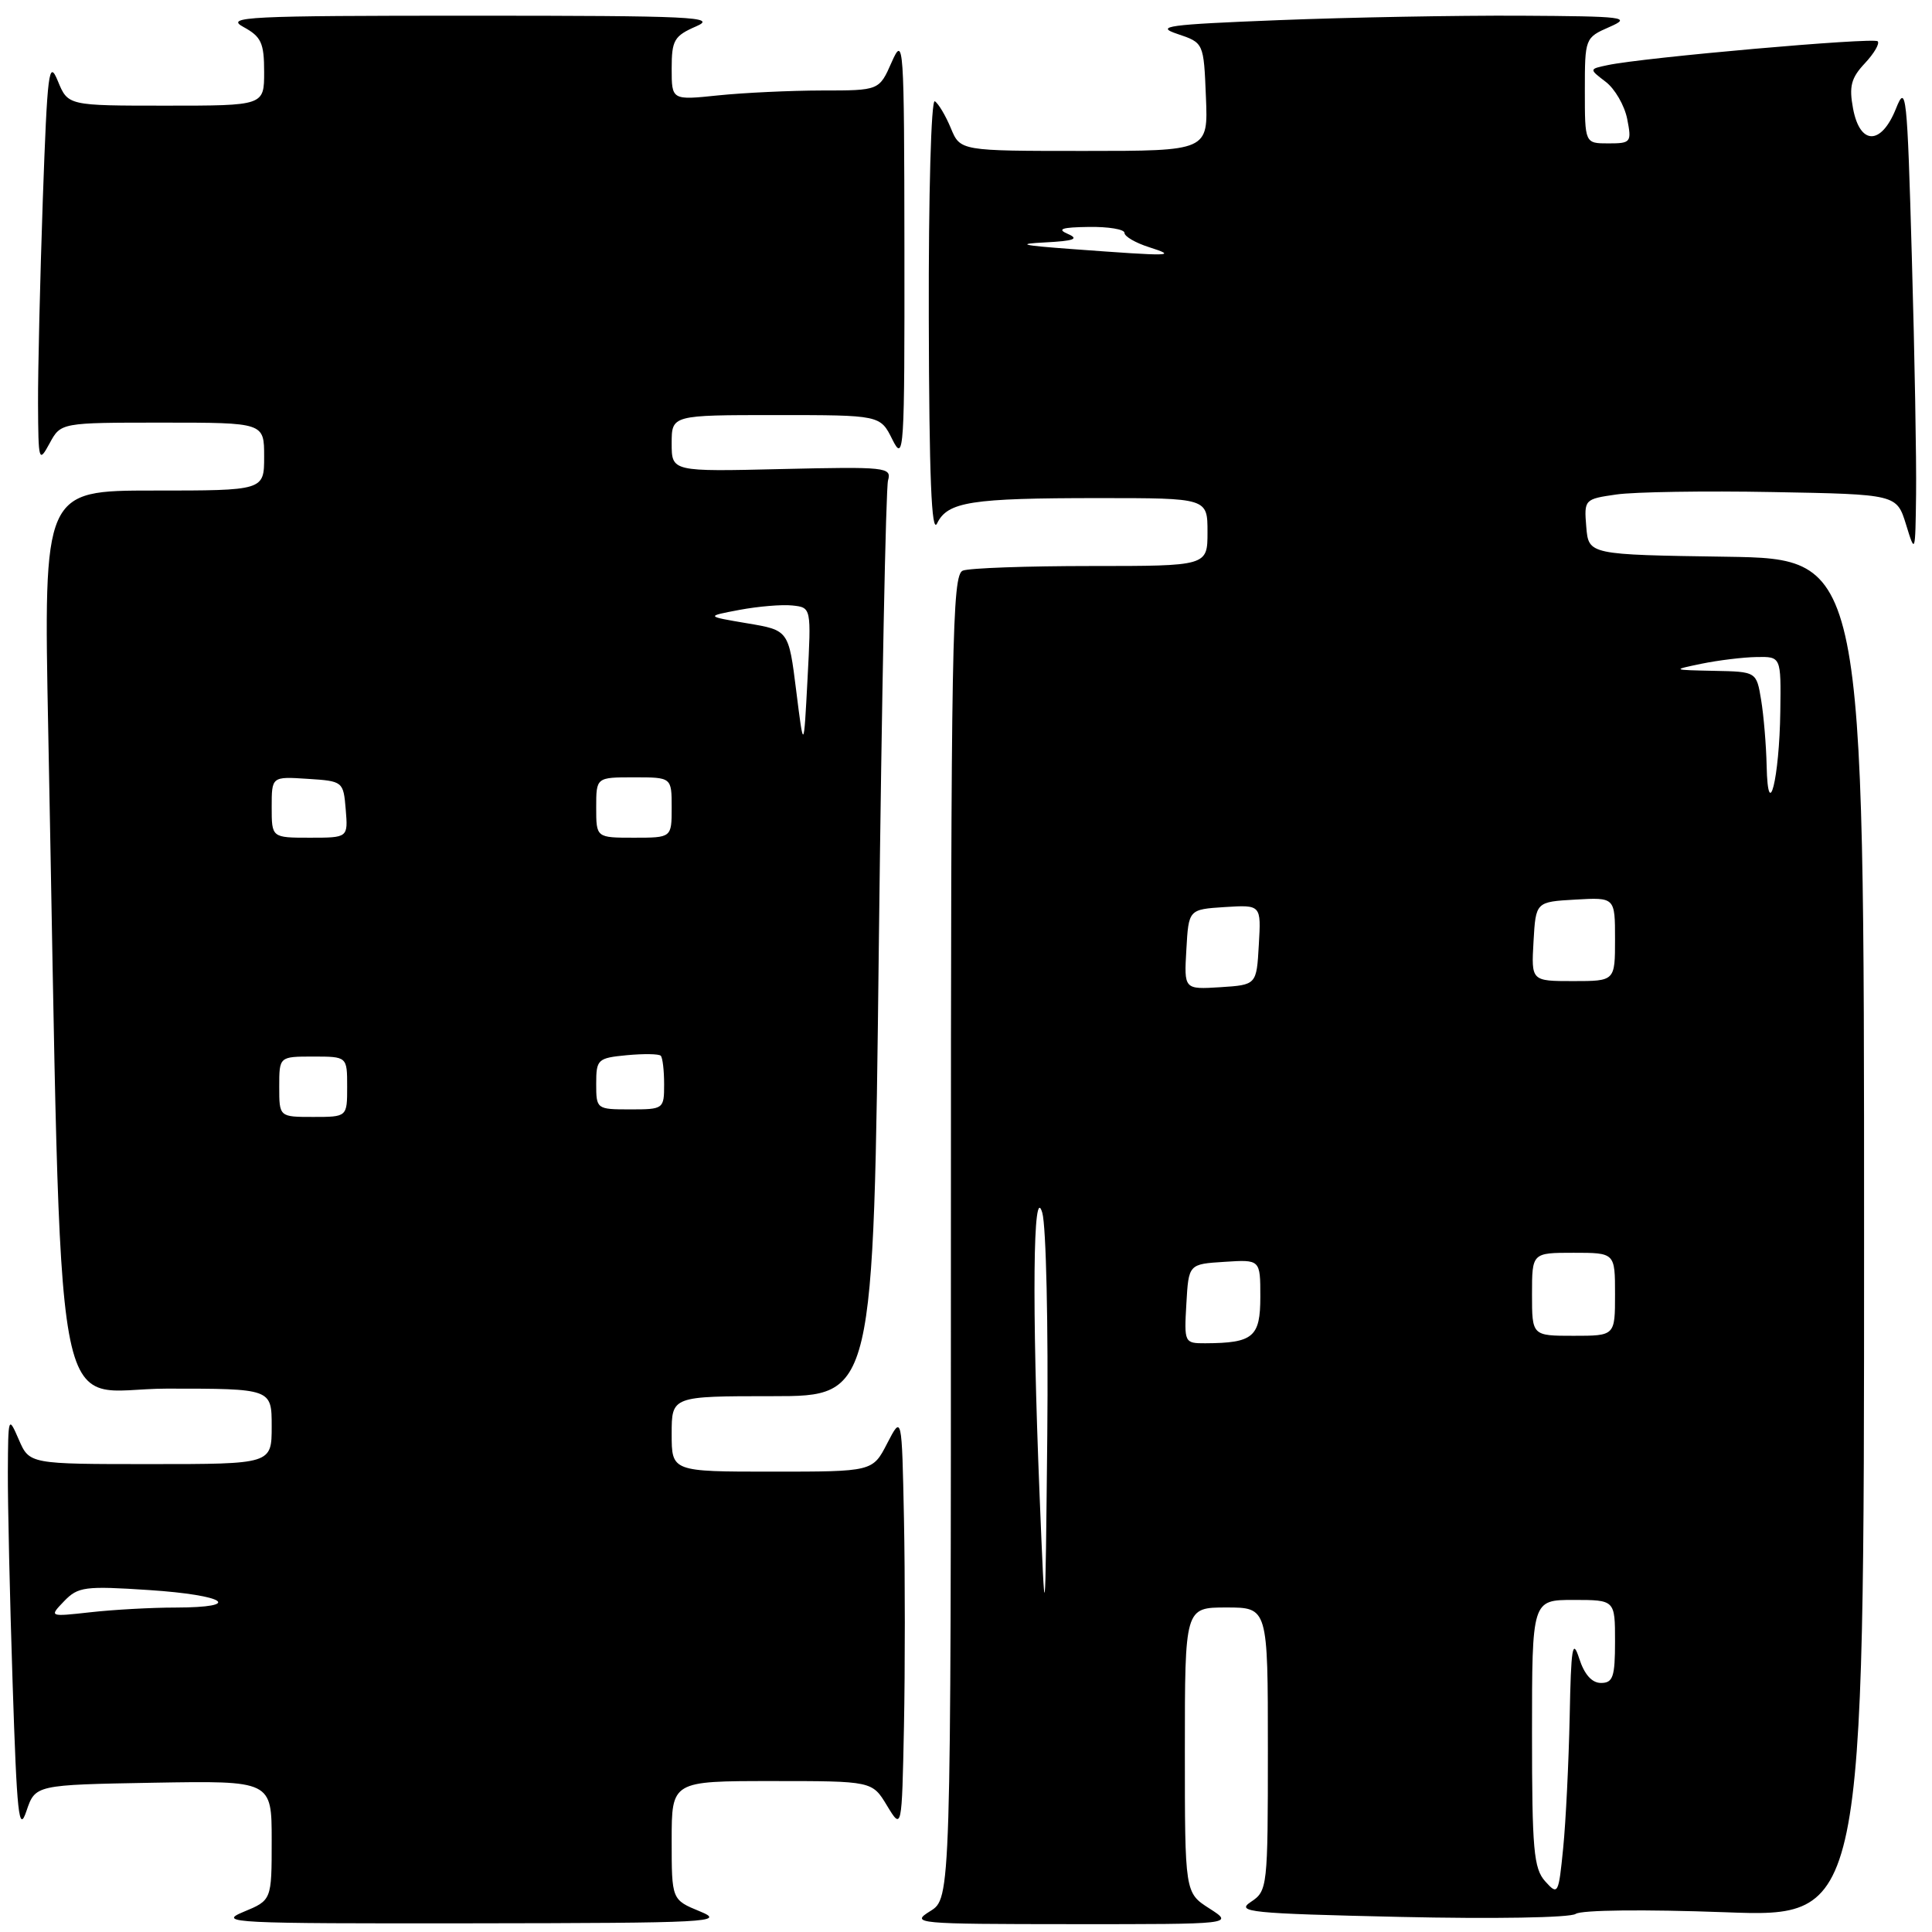<?xml version="1.0" encoding="UTF-8" standalone="no"?>
<!DOCTYPE svg PUBLIC "-//W3C//DTD SVG 1.1//EN" "http://www.w3.org/Graphics/SVG/1.1/DTD/svg11.dtd" >
<svg xmlns="http://www.w3.org/2000/svg" xmlns:xlink="http://www.w3.org/1999/xlink" version="1.1" viewBox="0 0 256 256">
 <g >
 <path fill="currentColor"
d=" M 92.75 253.27 C 89.00 251.73 89.00 251.73 89.00 243.86 C 89.00 236.00 89.00 236.00 102.28 236.00 C 115.57 236.00 115.57 236.00 117.53 239.25 C 119.50 242.50 119.50 242.50 119.78 228.75 C 119.93 221.19 119.93 208.81 119.78 201.25 C 119.50 187.50 119.50 187.50 117.56 191.25 C 115.63 195.00 115.63 195.00 102.31 195.00 C 89.00 195.00 89.00 195.00 89.00 190.00 C 89.00 185.00 89.00 185.00 102.38 185.00 C 115.76 185.00 115.76 185.00 116.45 125.25 C 116.83 92.39 117.38 64.67 117.67 63.65 C 118.17 61.91 117.40 61.83 103.60 62.15 C 89.00 62.50 89.00 62.50 89.00 58.75 C 89.00 55.00 89.00 55.00 102.82 55.00 C 116.64 55.00 116.64 55.00 118.25 58.25 C 119.78 61.32 119.87 59.91 119.84 33.00 C 119.81 5.63 119.74 4.65 118.15 8.24 C 116.50 11.99 116.50 11.99 108.90 11.99 C 104.71 12.00 98.53 12.29 95.15 12.64 C 89.00 13.28 89.00 13.28 89.00 9.09 C 89.00 5.32 89.33 4.76 92.25 3.49 C 95.13 2.24 91.79 2.08 62.50 2.08 C 32.68 2.08 29.77 2.22 32.25 3.57 C 34.62 4.86 35.00 5.69 35.00 9.53 C 35.00 14.00 35.00 14.00 22.00 14.00 C 9.01 14.00 9.01 14.00 7.67 10.75 C 6.47 7.82 6.28 9.35 5.67 26.50 C 5.31 36.95 5.02 49.10 5.04 53.50 C 5.08 61.16 5.14 61.38 6.57 58.75 C 8.06 56.00 8.06 56.00 21.53 56.00 C 35.00 56.00 35.00 56.00 35.00 60.50 C 35.00 65.00 35.00 65.00 20.38 65.00 C 5.77 65.00 5.77 65.00 6.39 96.75 C 8.29 193.52 6.58 184.00 22.12 184.00 C 36.00 184.00 36.00 184.00 36.00 189.00 C 36.00 194.00 36.00 194.00 19.95 194.00 C 3.90 194.00 3.90 194.00 2.49 190.75 C 1.11 187.57 1.08 187.66 1.04 195.00 C 1.02 199.12 1.30 211.72 1.67 222.98 C 2.24 240.52 2.50 242.97 3.50 239.98 C 4.68 236.50 4.68 236.50 20.34 236.22 C 36.00 235.95 36.00 235.95 36.00 243.87 C 36.00 251.79 36.00 251.79 32.25 253.34 C 28.76 254.79 30.82 254.89 62.50 254.85 C 94.08 254.81 96.23 254.70 92.75 253.27 Z  M 160.25 252.88 C 157.00 250.80 157.00 250.80 157.00 231.90 C 157.00 213.00 157.00 213.00 162.50 213.00 C 168.00 213.00 168.00 213.00 168.00 231.76 C 168.00 250.11 167.95 250.55 165.75 252.01 C 163.71 253.36 165.57 253.55 185.50 254.00 C 197.89 254.28 208.06 254.11 208.79 253.60 C 209.53 253.08 217.92 252.99 228.54 253.38 C 247.00 254.07 247.00 254.07 247.00 164.06 C 247.00 74.05 247.00 74.05 228.75 73.77 C 210.50 73.50 210.50 73.50 210.19 69.82 C 209.89 66.18 209.94 66.13 214.19 65.52 C 216.56 65.18 225.88 65.03 234.91 65.20 C 251.32 65.50 251.32 65.50 252.56 69.50 C 253.77 73.45 253.79 73.40 253.89 65.50 C 253.95 61.10 253.70 46.98 253.33 34.13 C 252.72 12.39 252.57 11.01 251.23 14.38 C 249.28 19.27 246.46 19.27 245.54 14.39 C 244.99 11.44 245.28 10.33 247.10 8.39 C 248.33 7.08 249.10 5.76 248.80 5.47 C 248.26 4.93 217.74 7.62 213.02 8.63 C 210.55 9.15 210.55 9.15 212.75 10.83 C 213.97 11.75 215.25 13.96 215.61 15.75 C 216.22 18.86 216.12 19.00 213.12 19.00 C 210.00 19.00 210.00 19.00 210.00 12.00 C 210.00 5.07 210.03 4.99 213.25 3.58 C 216.25 2.27 215.35 2.16 201.41 2.08 C 193.11 2.04 178.72 2.30 169.43 2.67 C 154.68 3.25 152.97 3.48 156.02 4.50 C 159.50 5.67 159.50 5.67 159.79 12.84 C 160.09 20.00 160.09 20.00 143.67 20.00 C 127.24 20.00 127.24 20.00 125.99 16.98 C 125.30 15.32 124.35 13.72 123.87 13.42 C 123.38 13.12 123.03 25.81 123.07 42.19 C 123.12 63.21 123.43 70.89 124.17 69.35 C 125.56 66.48 128.65 66.00 145.63 66.00 C 160.00 66.00 160.00 66.00 160.00 70.50 C 160.00 75.00 160.00 75.00 144.58 75.00 C 136.10 75.00 128.45 75.27 127.58 75.61 C 126.16 76.15 126.00 84.86 126.00 163.88 C 126.00 251.54 126.00 251.54 123.25 253.24 C 120.61 254.88 121.33 254.95 142.00 254.96 C 163.50 254.97 163.50 254.97 160.25 252.88 Z  M 8.50 212.16 C 10.34 210.25 11.25 210.13 19.75 210.69 C 29.92 211.36 32.39 212.99 23.25 213.01 C 20.09 213.01 15.03 213.29 12.00 213.63 C 6.50 214.24 6.50 214.24 8.50 212.16 Z  M 37.00 144.00 C 37.00 140.00 37.00 140.00 41.50 140.00 C 46.00 140.00 46.00 140.00 46.00 144.00 C 46.00 148.00 46.00 148.00 41.50 148.00 C 37.00 148.00 37.00 148.00 37.00 144.00 Z  M 79.00 143.61 C 79.00 140.37 79.19 140.19 83.05 139.82 C 85.28 139.61 87.31 139.64 87.55 139.89 C 87.80 140.13 88.00 141.83 88.00 143.67 C 88.00 146.95 87.93 147.00 83.50 147.00 C 79.05 147.00 79.00 146.96 79.00 143.61 Z  M 36.00 106.95 C 36.00 102.89 36.00 102.89 40.75 103.20 C 45.45 103.50 45.50 103.54 45.81 107.25 C 46.12 111.00 46.12 111.00 41.06 111.00 C 36.00 111.00 36.00 111.00 36.00 106.95 Z  M 79.00 107.00 C 79.00 103.00 79.00 103.00 84.00 103.00 C 89.00 103.00 89.00 103.00 89.00 107.00 C 89.00 111.00 89.00 111.00 84.00 111.00 C 79.00 111.00 79.00 111.00 79.00 107.00 Z  M 105.50 91.51 C 104.50 83.51 104.50 83.51 99.00 82.59 C 93.50 81.66 93.50 81.66 98.00 80.81 C 100.47 80.35 103.62 80.08 105.00 80.23 C 107.50 80.50 107.50 80.50 107.00 90.00 C 106.50 99.50 106.50 99.50 105.50 91.51 Z  M 204.75 249.29 C 203.22 247.59 203.00 245.09 203.00 229.67 C 203.00 212.00 203.00 212.00 208.50 212.00 C 214.00 212.00 214.00 212.00 214.00 217.50 C 214.00 222.19 213.73 223.00 212.14 223.00 C 210.93 223.00 209.93 221.87 209.25 219.75 C 208.37 217.02 208.17 218.26 207.99 227.50 C 207.86 233.55 207.48 241.36 207.13 244.87 C 206.52 251.02 206.44 251.17 204.75 249.29 Z  M 137.75 198.09 C 136.73 172.96 136.88 156.47 138.11 160.70 C 138.62 162.47 138.91 175.74 138.77 190.20 C 138.50 216.50 138.50 216.50 137.75 198.09 Z  M 157.20 172.75 C 157.50 167.50 157.50 167.50 162.25 167.20 C 167.00 166.89 167.00 166.89 167.00 171.83 C 167.00 177.17 166.07 177.96 159.70 177.99 C 156.94 178.00 156.90 177.91 157.20 172.75 Z  M 203.00 171.50 C 203.00 166.00 203.00 166.00 208.50 166.00 C 214.00 166.00 214.00 166.00 214.00 171.50 C 214.00 177.00 214.00 177.00 208.50 177.00 C 203.00 177.00 203.00 177.00 203.00 171.50 Z  M 157.20 125.81 C 157.50 120.50 157.50 120.50 162.30 120.19 C 167.11 119.89 167.11 119.89 166.80 125.19 C 166.50 130.50 166.50 130.50 161.70 130.81 C 156.89 131.11 156.89 131.11 157.20 125.81 Z  M 203.20 124.75 C 203.50 119.50 203.50 119.50 208.75 119.20 C 214.00 118.90 214.00 118.90 214.00 124.45 C 214.00 130.00 214.00 130.00 208.45 130.00 C 202.90 130.00 202.90 130.00 203.20 124.75 Z  M 234.09 101.50 C 234.03 98.75 233.70 94.81 233.36 92.75 C 232.74 89.00 232.74 89.00 227.12 88.89 C 221.51 88.77 221.50 88.77 225.50 87.94 C 227.70 87.49 230.96 87.09 232.75 87.06 C 236.00 87.00 236.00 87.00 235.90 94.25 C 235.78 103.18 234.26 109.25 234.09 101.50 Z  M 142.00 33.00 C 135.34 32.51 134.58 32.32 138.50 32.12 C 142.31 31.92 143.03 31.66 141.50 31.00 C 140.00 30.35 140.68 30.12 144.25 30.07 C 146.86 30.03 149.00 30.38 149.00 30.86 C 149.00 31.33 150.46 32.18 152.25 32.75 C 156.05 33.97 155.40 33.99 142.00 33.00 Z "/>
</g>
</svg>